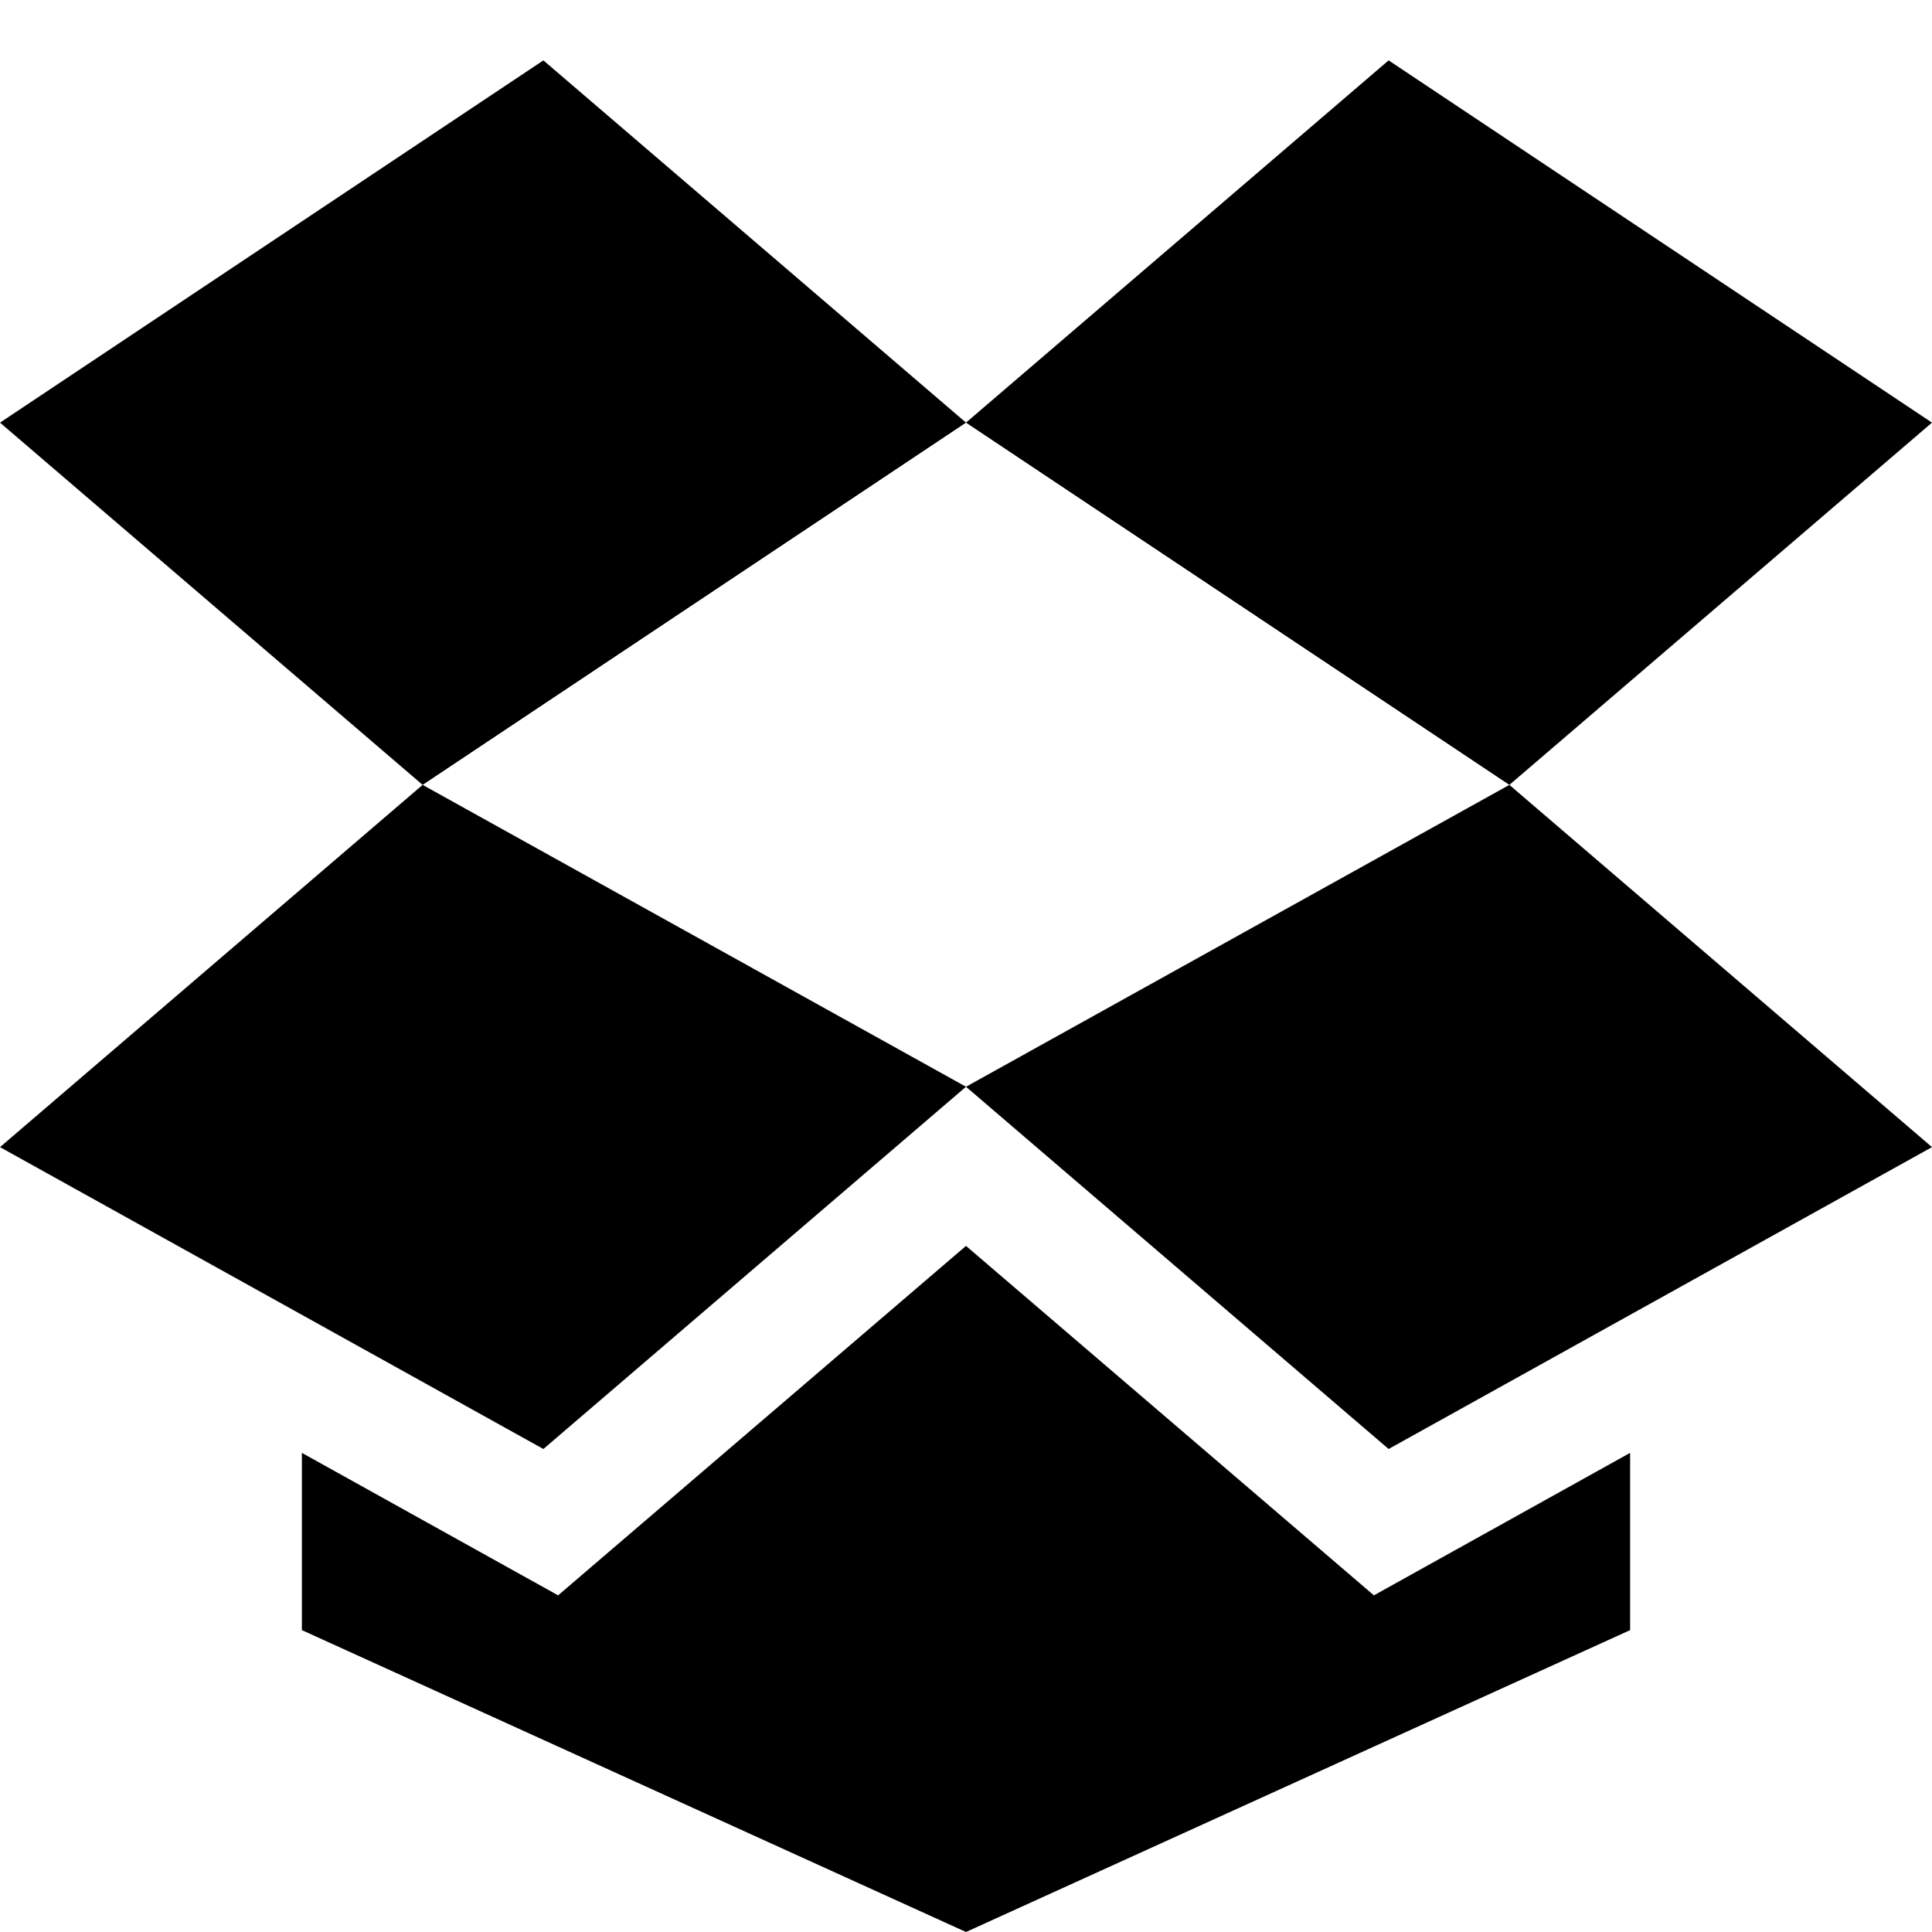 <!-- Generated by IcoMoon.io -->
<svg version="1.1" xmlns="http://www.w3.org/2000/svg" width="8" height="8" viewBox="0 0 8 8">
<title>dropbox</title>
<path d="M5.75 0.25l-1.75 1.5 2.25 1.5 1.75-1.5z"></path>
<path d="M4 1.75l-1.75-1.5-2.25 1.5 1.75 1.5z"></path>
<path d="M6.25 3.25l1.75 1.5-2.25 1.25-1.75-1.5z"></path>
<path d="M4 4.5l-2.25-1.25-1.75 1.5 2.25 1.25z"></path>
<path d="M5.689 6.606l-1.689-1.447-1.689 1.447-1.061-0.59v0.734l2.75 1.25 2.75-1.25v-0.734z"></path>
</svg>
